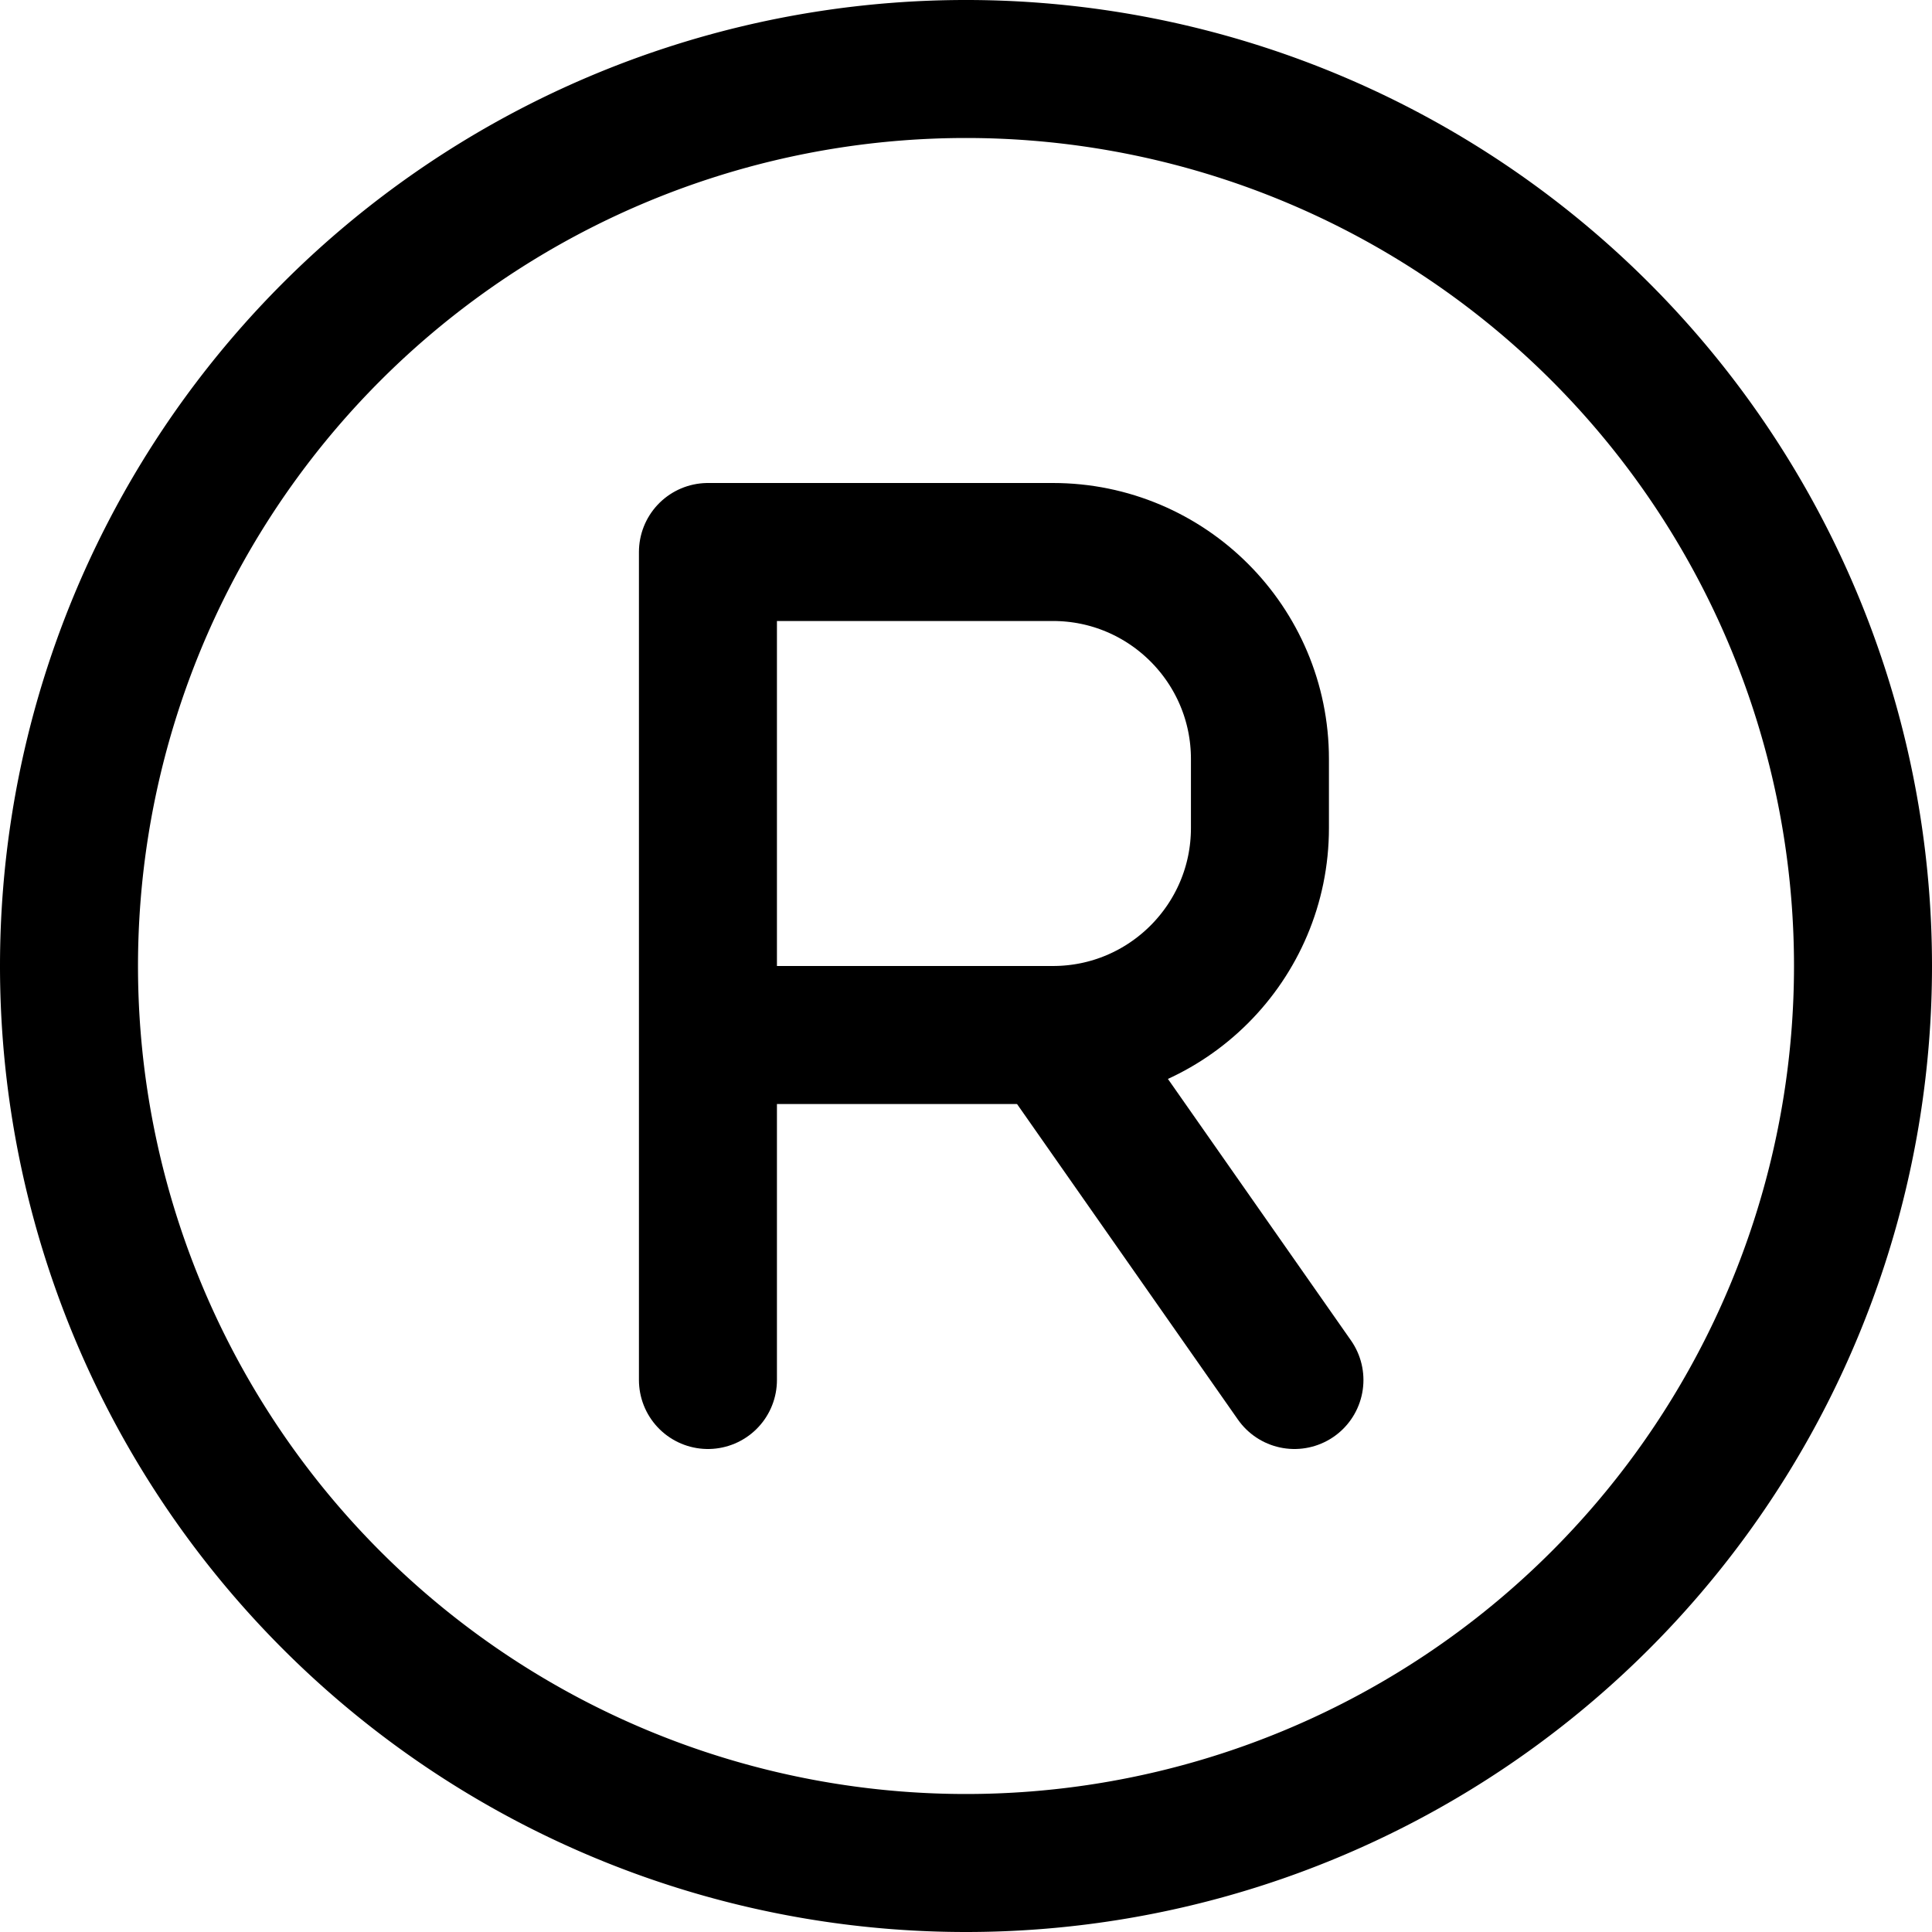 <svg xmlns="http://www.w3.org/2000/svg" fill="none" viewBox="0 0 14 14"><g id="registered"><path id="Ellipse 50" stroke="#000000" stroke-linecap="round" stroke-linejoin="round" d="M0.5 7a6.5 6.5 0 1 0 13 0 6.5 6.5 0 1 0 -13 0" stroke-width="1"></path><path id="Vector 2" stroke="#000000" stroke-linecap="round" stroke-linejoin="round" d="m5.13 10 0 -2.5m0 0V4h2.5c0.828 0 1.5 0.672 1.5 1.5v0.5c0 0.828 -0.672 1.5 -1.5 1.5H5.13Z" stroke-width="1"></path><path id="Vector 3" stroke="#000000" stroke-linecap="round" stroke-linejoin="round" d="m7.63 7.5 1.75 2.5" stroke-width="1"></path></g></svg>